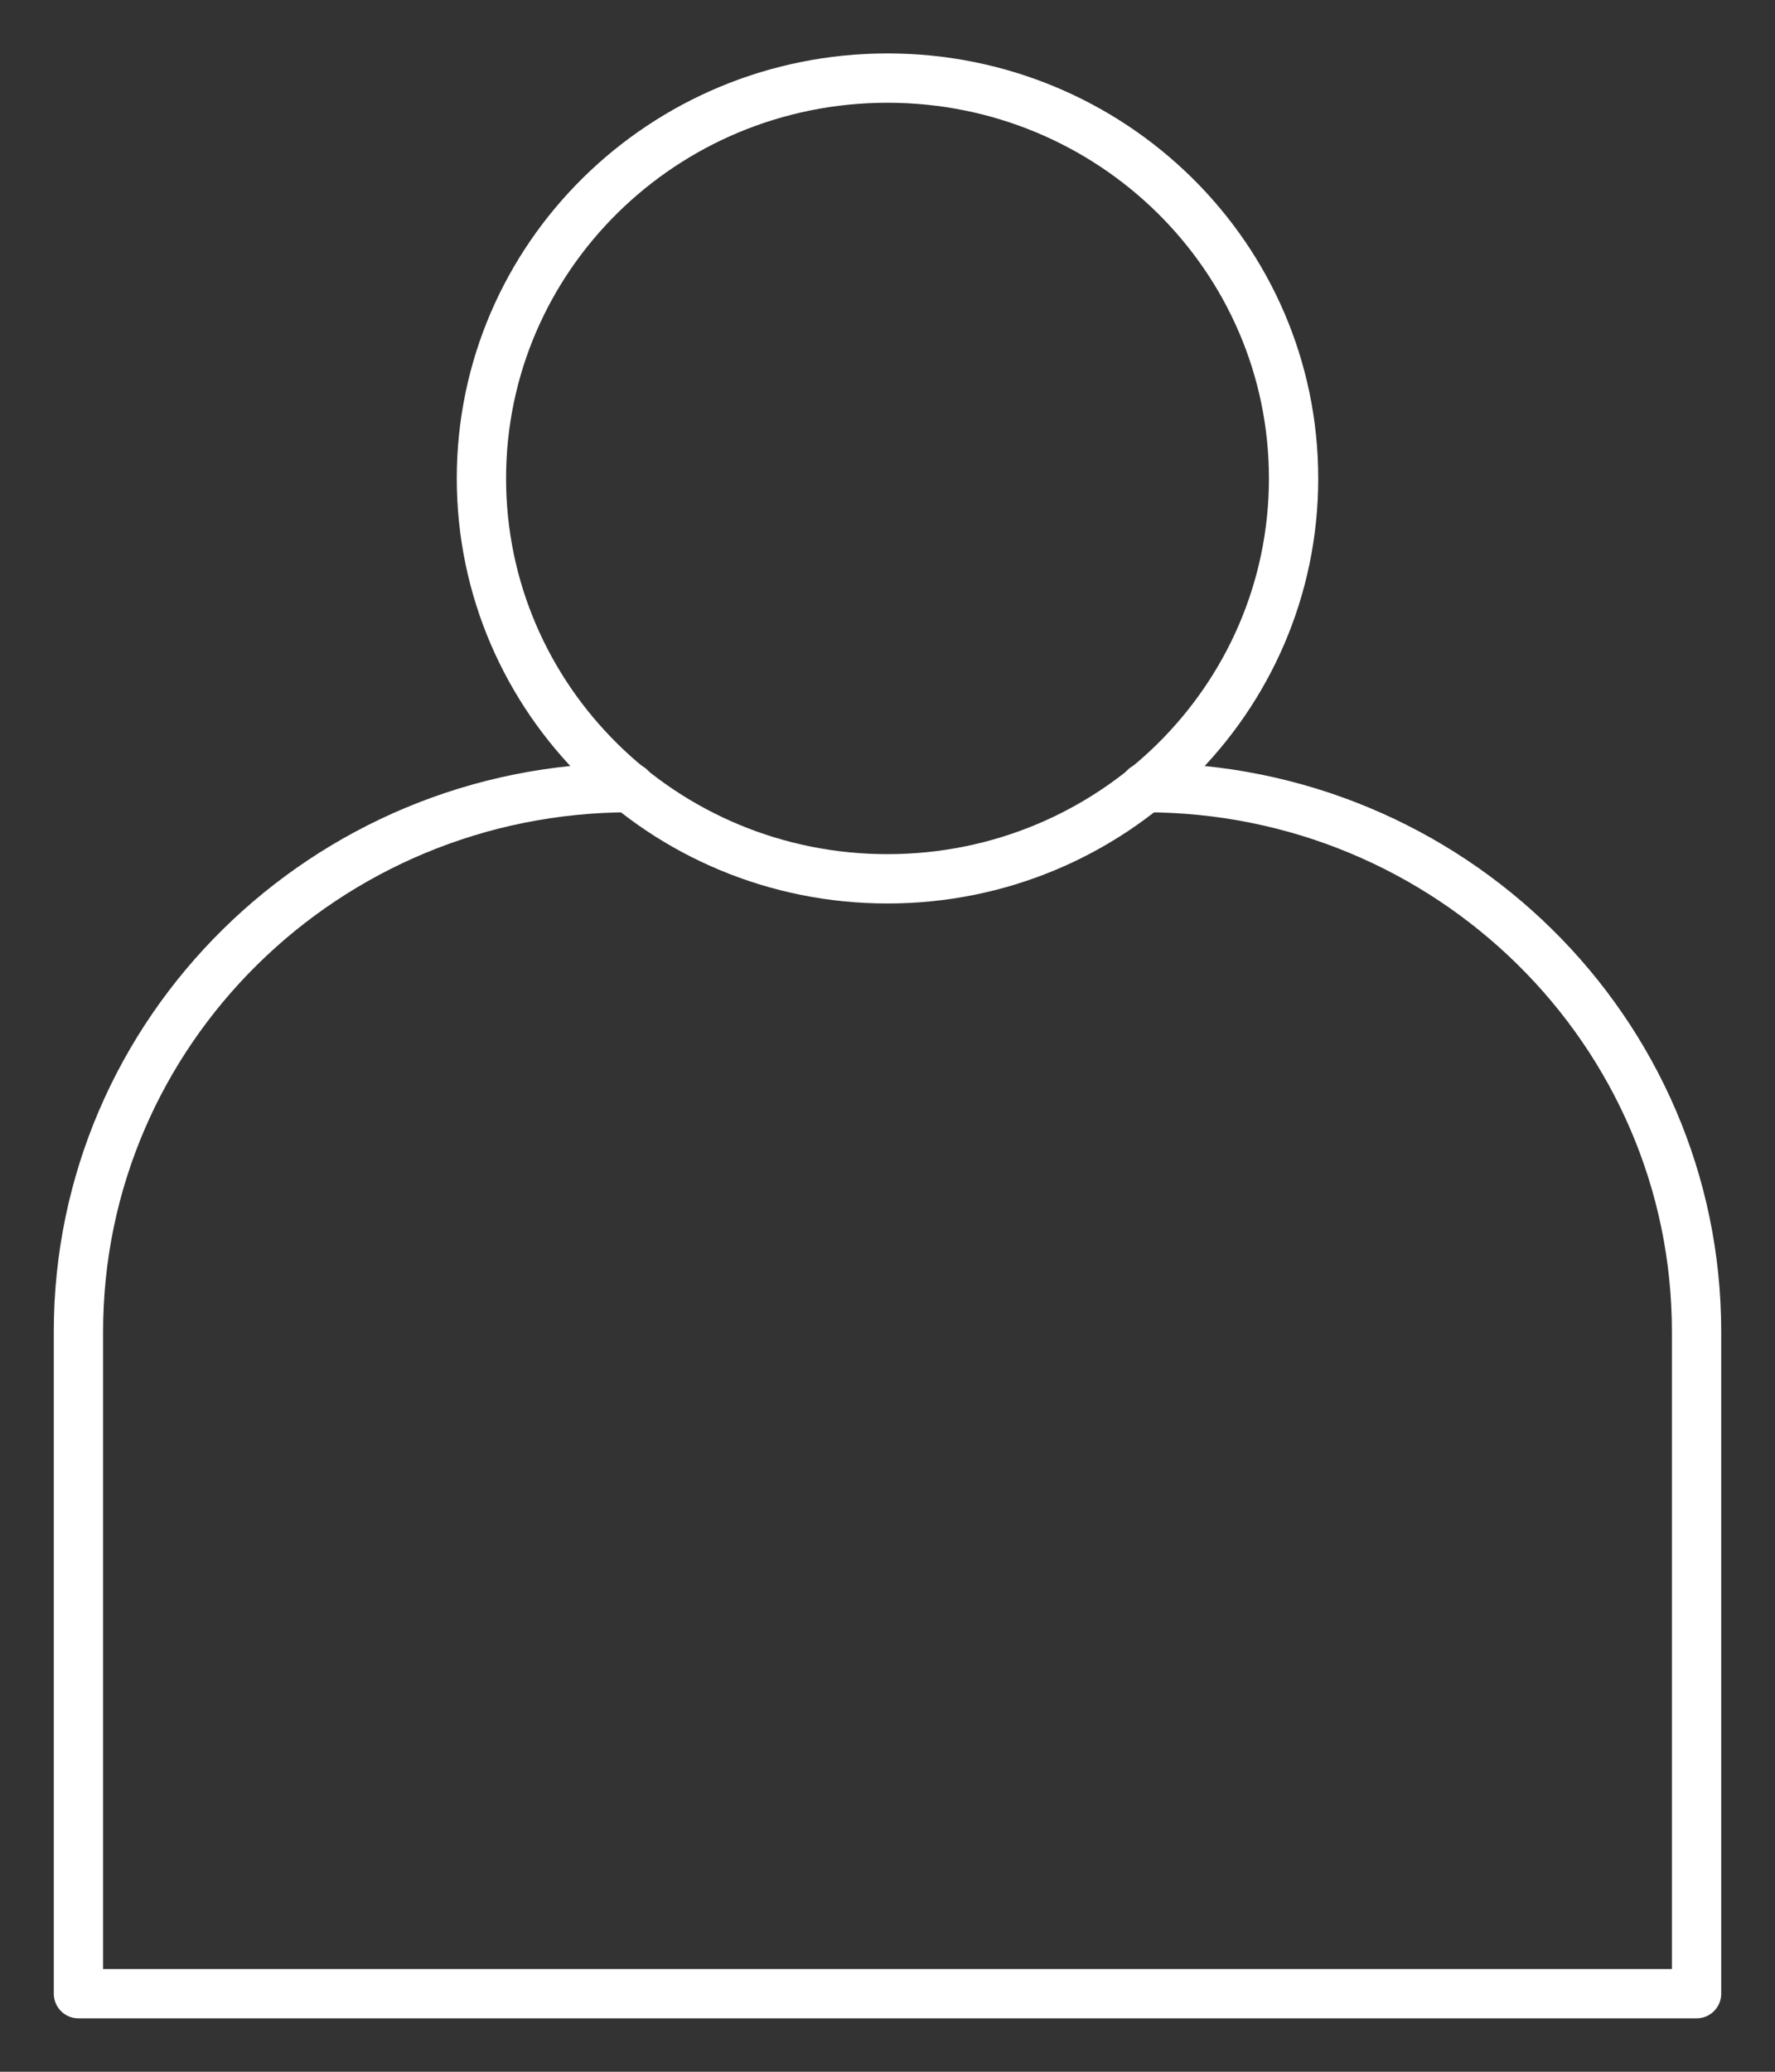 <svg width="36" height="42" viewBox="0 0 36 42" fill="none" xmlns="http://www.w3.org/2000/svg">
<rect x="0" y="0" width="36" height="42" fill="#333333" stroke="none"/>
<g clip-path="url(#clip0_160_2334)">
<path d="M18 17.816C22.548 17.816 26.236 14.182 26.236 9.699C26.236 5.216 22.548 1.583 18 1.583C13.451 1.583 9.764 5.216 9.764 9.699C9.764 14.182 13.451 17.816 18 17.816Z" stroke="white" strokeWidth="1.5" stroke-linecap="round" stroke-linejoin="round"/>
<path d="M23.217 15.967C29.396 15.967 34.409 20.907 34.409 26.996V40.417H1.591V26.996C1.591 20.907 6.603 15.967 12.782 15.967" stroke="white" strokeWidth="1.5" stroke-linecap="round" stroke-linejoin="round"/>
</g>
<defs>
<clipPath id="clip0_160_2334">
<rect width="36" height="42" fill="white"/>
</clipPath>
</defs>
</svg>
